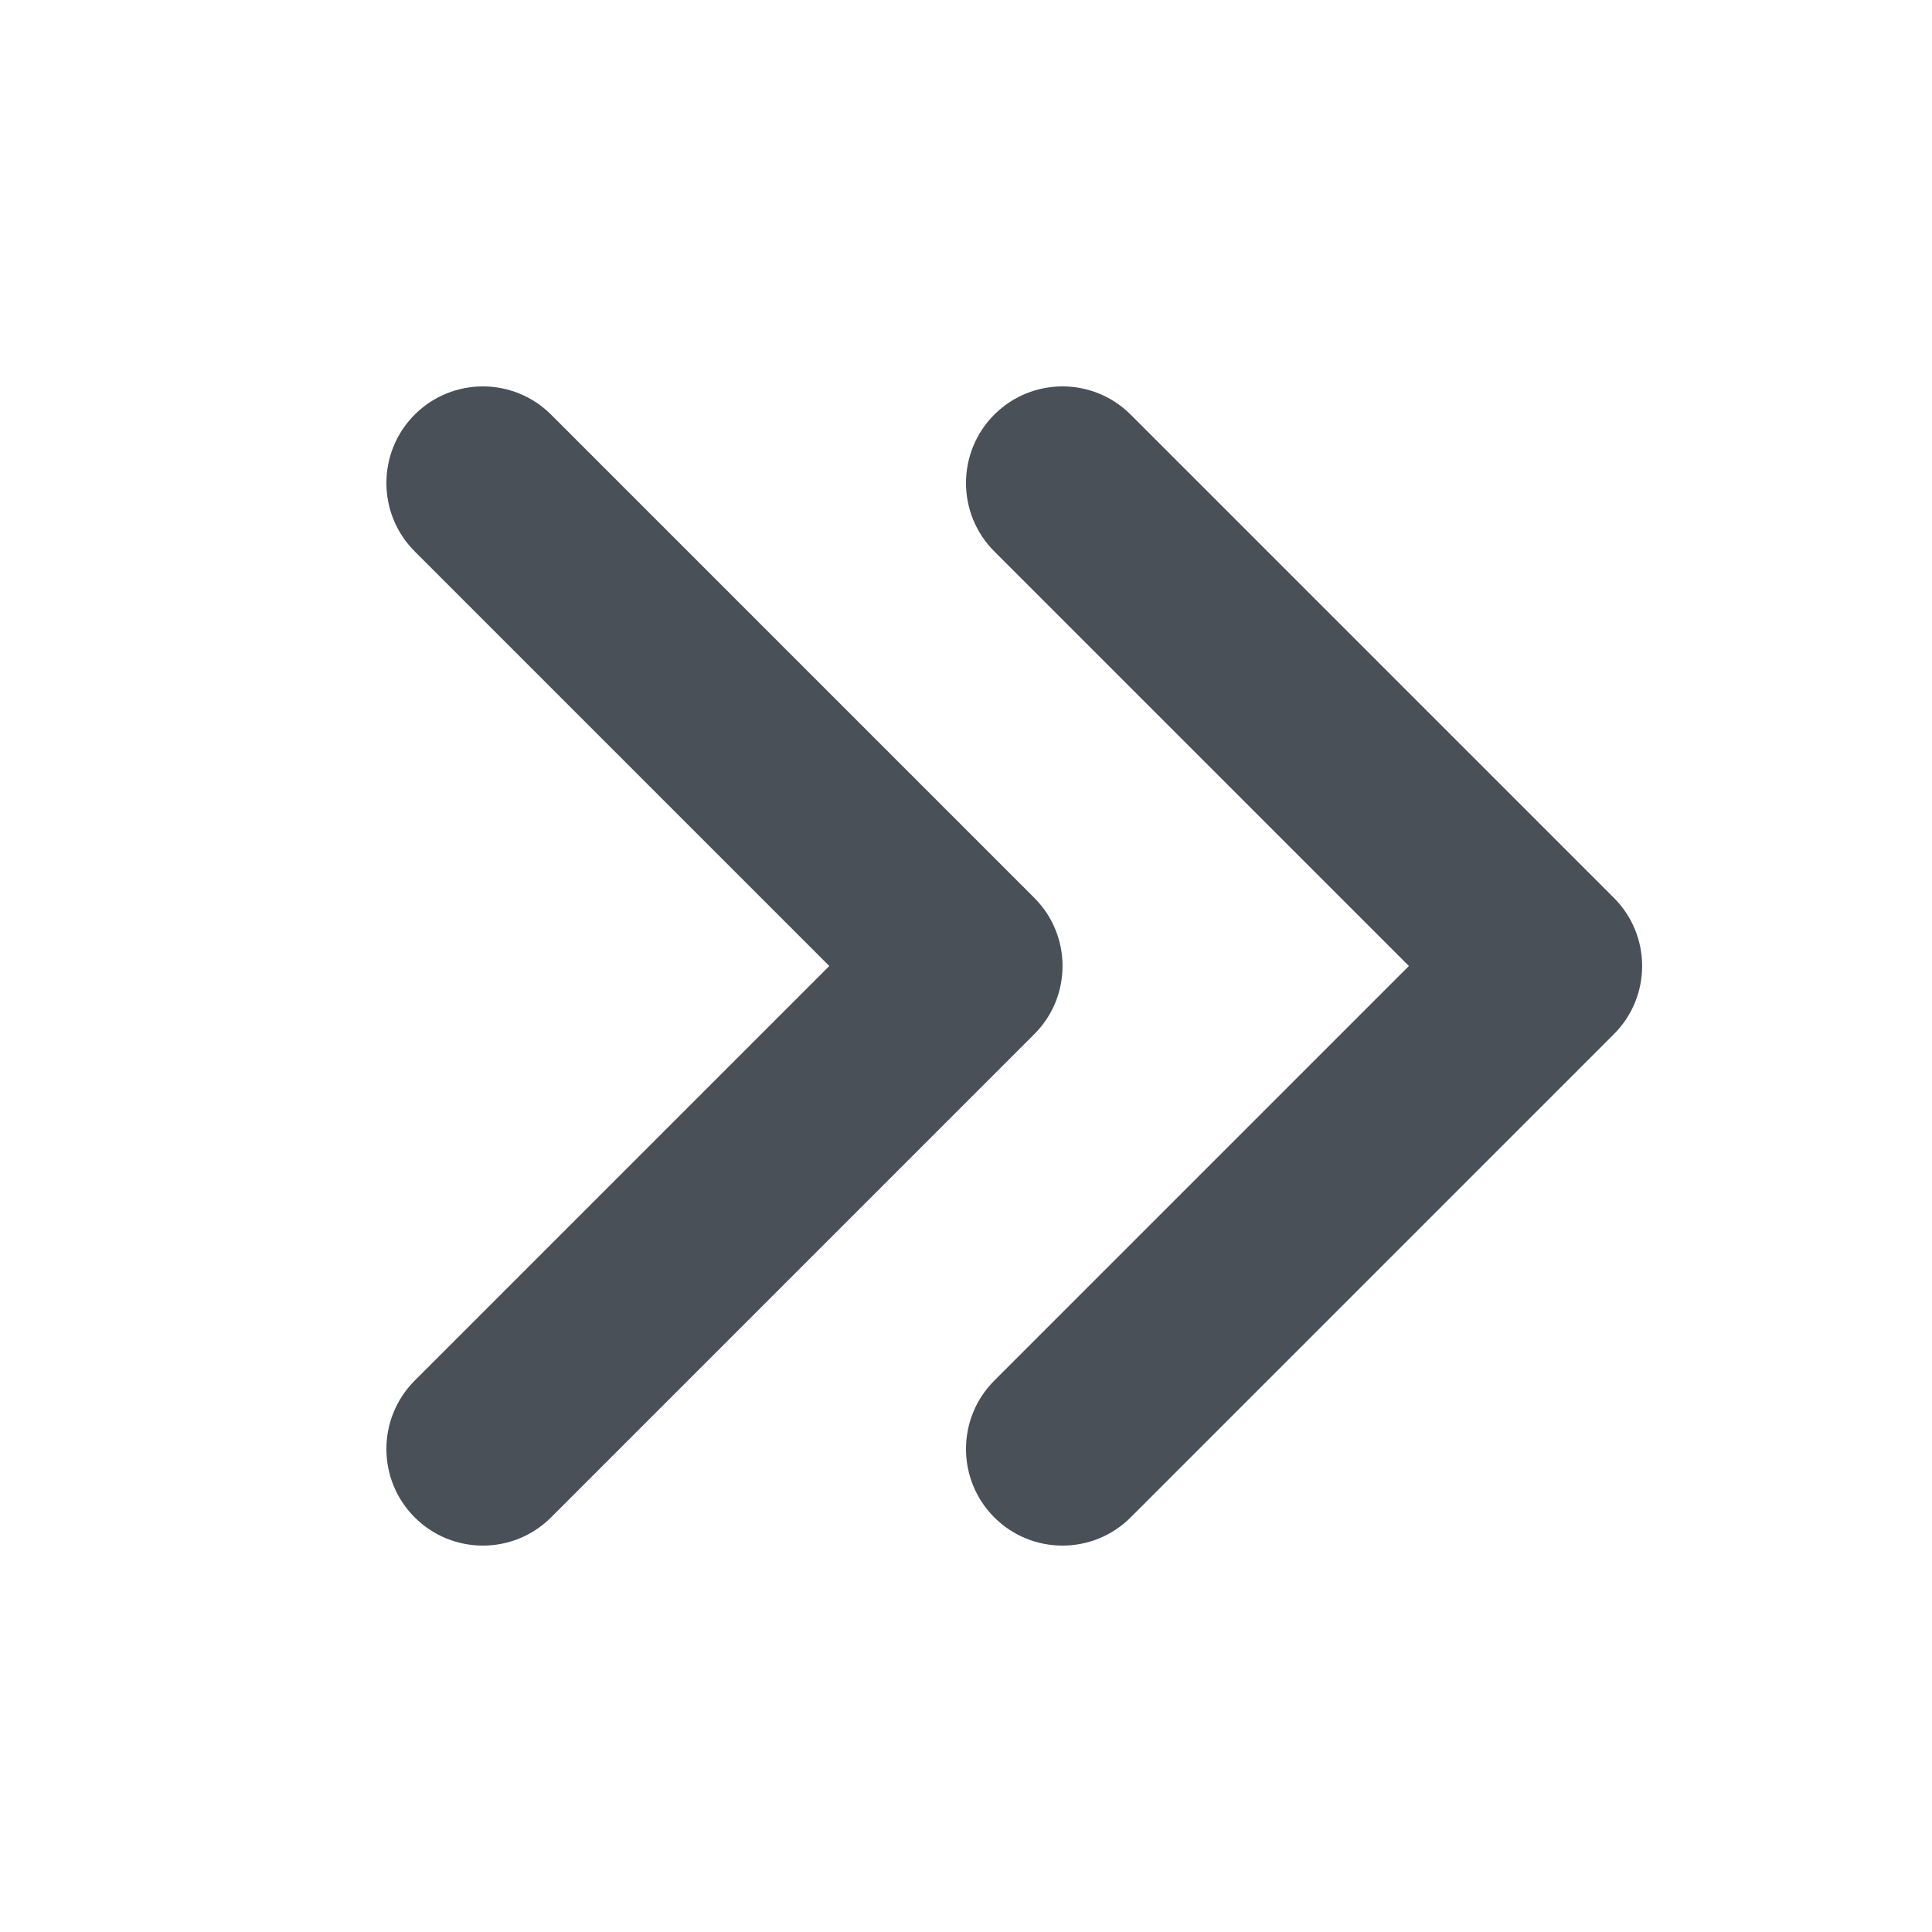 <svg width="8" height="8" viewBox="0 0 8 8" fill="none" xmlns="http://www.w3.org/2000/svg">
<g id="Icon/chevron-double-right">
<g id="Icon">
<path fill-rule="evenodd" clip-rule="evenodd" d="M4.117 6.283C3.961 6.127 3.961 5.873 4.117 5.717L5.834 4L4.117 2.283C3.961 2.127 3.961 1.873 4.117 1.717C4.273 1.561 4.526 1.561 4.682 1.717L6.682 3.717C6.839 3.873 6.839 4.127 6.682 4.283L4.682 6.283C4.526 6.439 4.273 6.439 4.117 6.283Z" fill="#495057"/>
<path fill-rule="evenodd" clip-rule="evenodd" d="M1.717 6.283C1.561 6.127 1.561 5.873 1.717 5.717L3.434 4L1.717 2.283C1.561 2.127 1.561 1.873 1.717 1.717C1.873 1.561 2.126 1.561 2.282 1.717L4.282 3.717C4.439 3.873 4.439 4.127 4.282 4.283L2.282 6.283C2.126 6.439 1.873 6.439 1.717 6.283Z" fill="#495057"/>
</g>
</g>
</svg>
